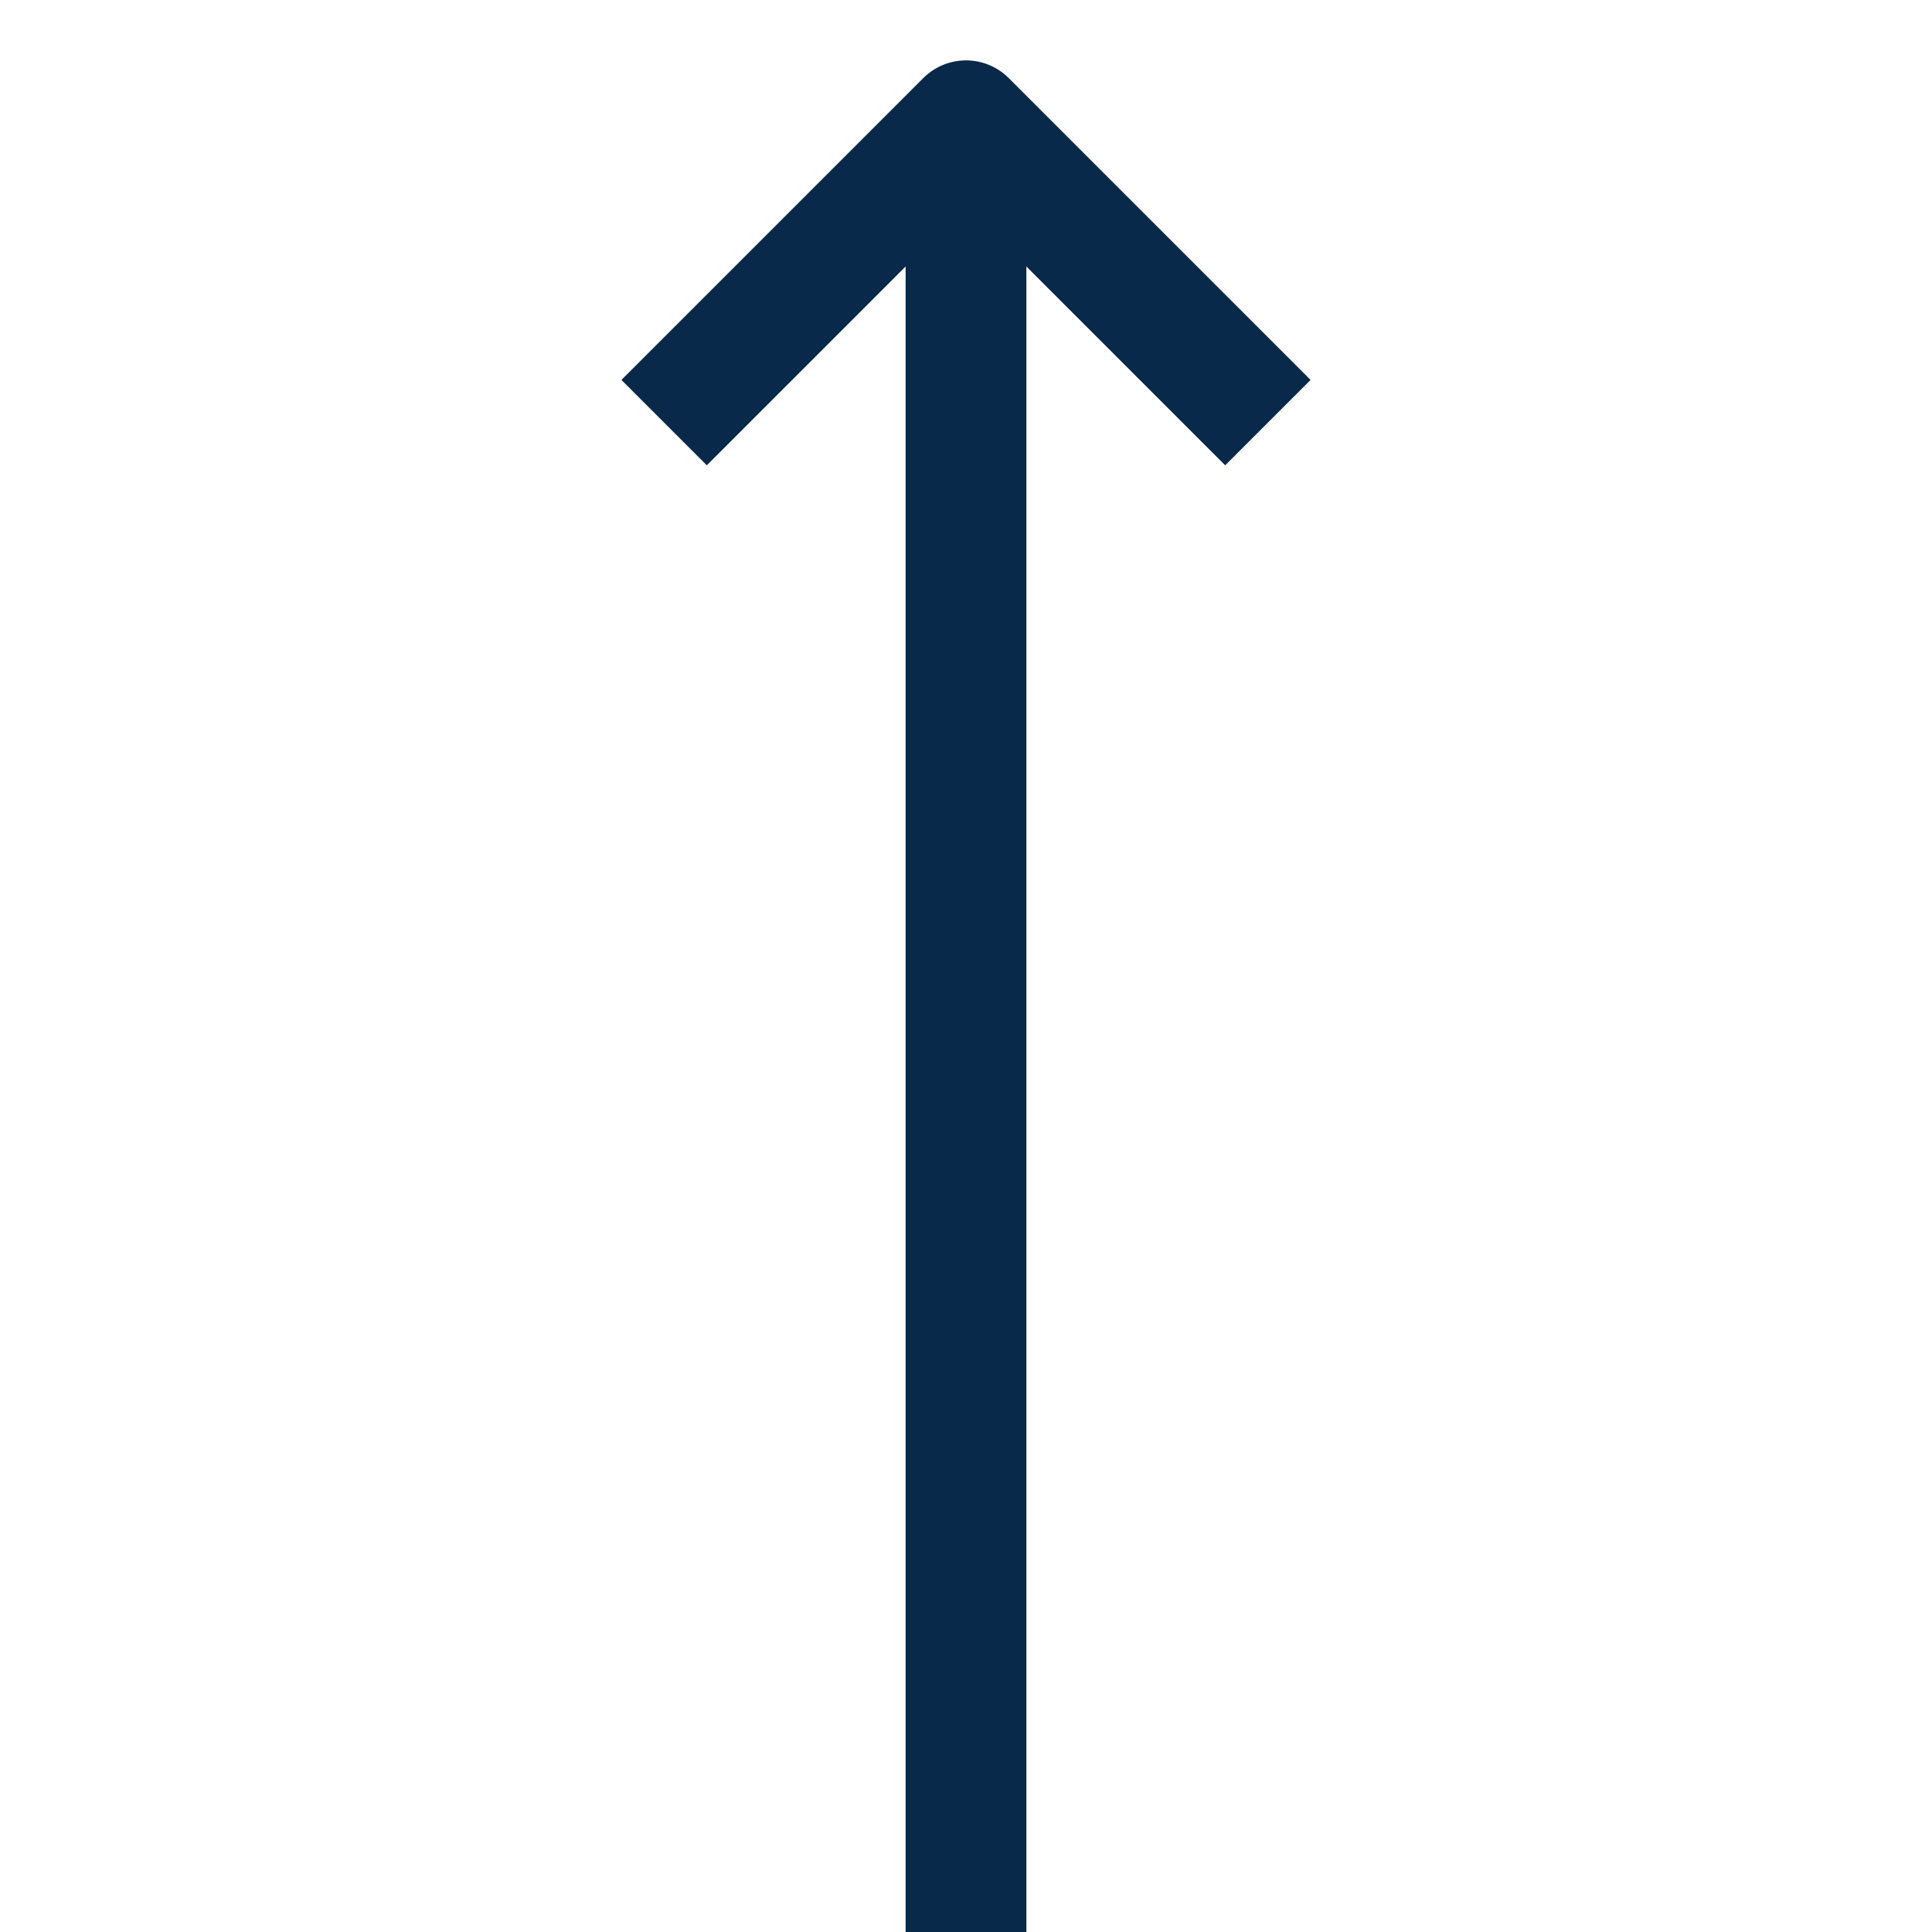 <svg width="16" height="16" viewBox="0 0 16 16" fill="none" xmlns="http://www.w3.org/2000/svg">
<line x1="8" y1="1" x2="8" y2="16" stroke="#082949" stroke-linejoin="round"/>
<path d="M5.5 3.5L8 1L10.5 3.5" stroke="#082949" stroke-linejoin="round"/>
</svg>
